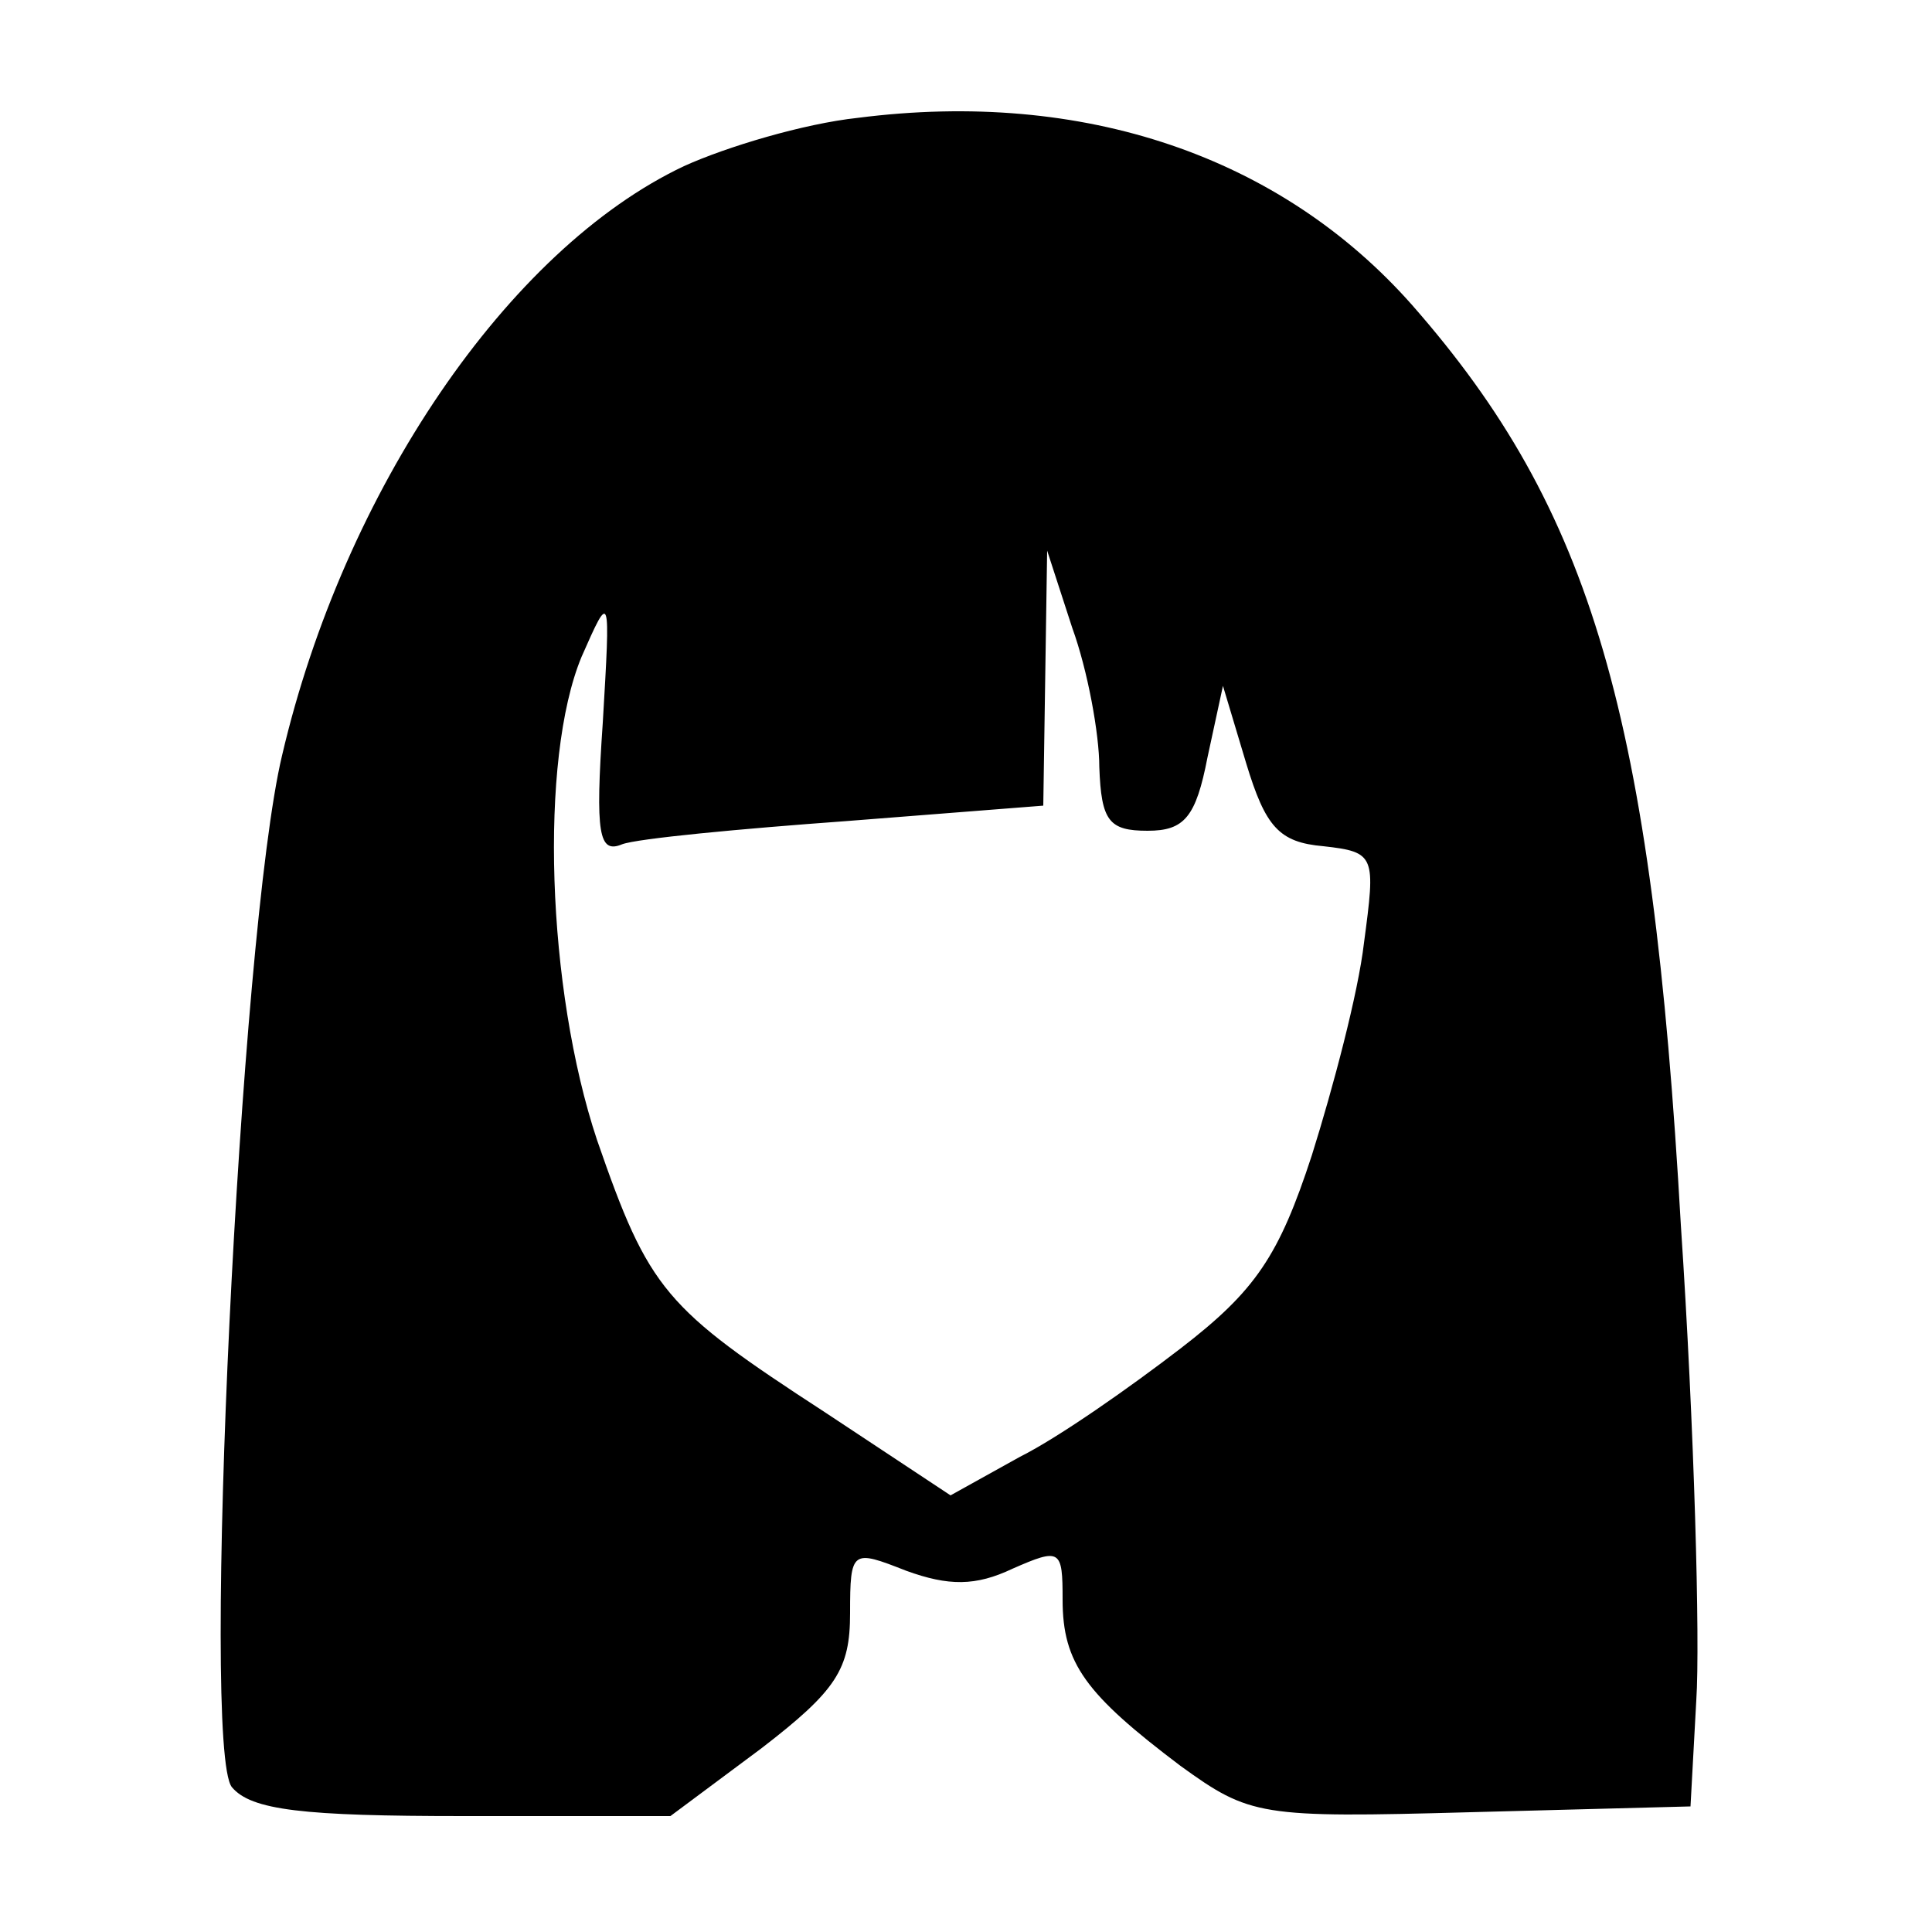<?xml version="1.0" standalone="no"?>
<!DOCTYPE svg PUBLIC "-//W3C//DTD SVG 20010904//EN"
 "http://www.w3.org/TR/2001/REC-SVG-20010904/DTD/svg10.dtd">
<svg version="1.0" xmlns="http://www.w3.org/2000/svg"
 width="100pt" height="100pt" viewBox="0 0 100 100"
 preserveAspectRatio="xMidYMid meet">
<g transform="translate(0,100) scale(0.1,-0.1)"
fill="#000000" stroke="none">
<path d="M444 939 c-28 -3 -68 -15 -90 -25 -91 -43 -176 -168 -208 -305 -22
-92 -42 -514 -26 -534 10 -12 37 -15 120 -15 l107 0 47 35 c39 30 46 41 46 70
0 33 1 33 29 22 22 -8 36 -8 55 1 25 11 26 10 26 -16 0 -33 12 -49 61 -86 36
-26 41 -27 150 -24 l114 3 3 55 c2 30 -1 141 -8 246 -15 264 -46 370 -139 476
-68 77 -170 112 -287 97z m125 -336 c1 -28 5 -33 25 -33 19 0 25 7 31 38 l8
37 12 -40 c10 -33 17 -41 40 -43 27 -3 27 -5 21 -50 -3 -26 -16 -75 -27 -110
-17 -52 -29 -70 -68 -100 -26 -20 -63 -46 -83 -56 l-36 -20 -65 43 c-83 54
-91 63 -118 141 -26 78 -30 197 -8 250 15 34 15 34 11 -34 -4 -58 -2 -68 10
-63 8 3 61 8 116 12 l102 8 1 66 1 66 13 -40 c8 -22 14 -55 14 -72z"/>
</g>
</svg>
